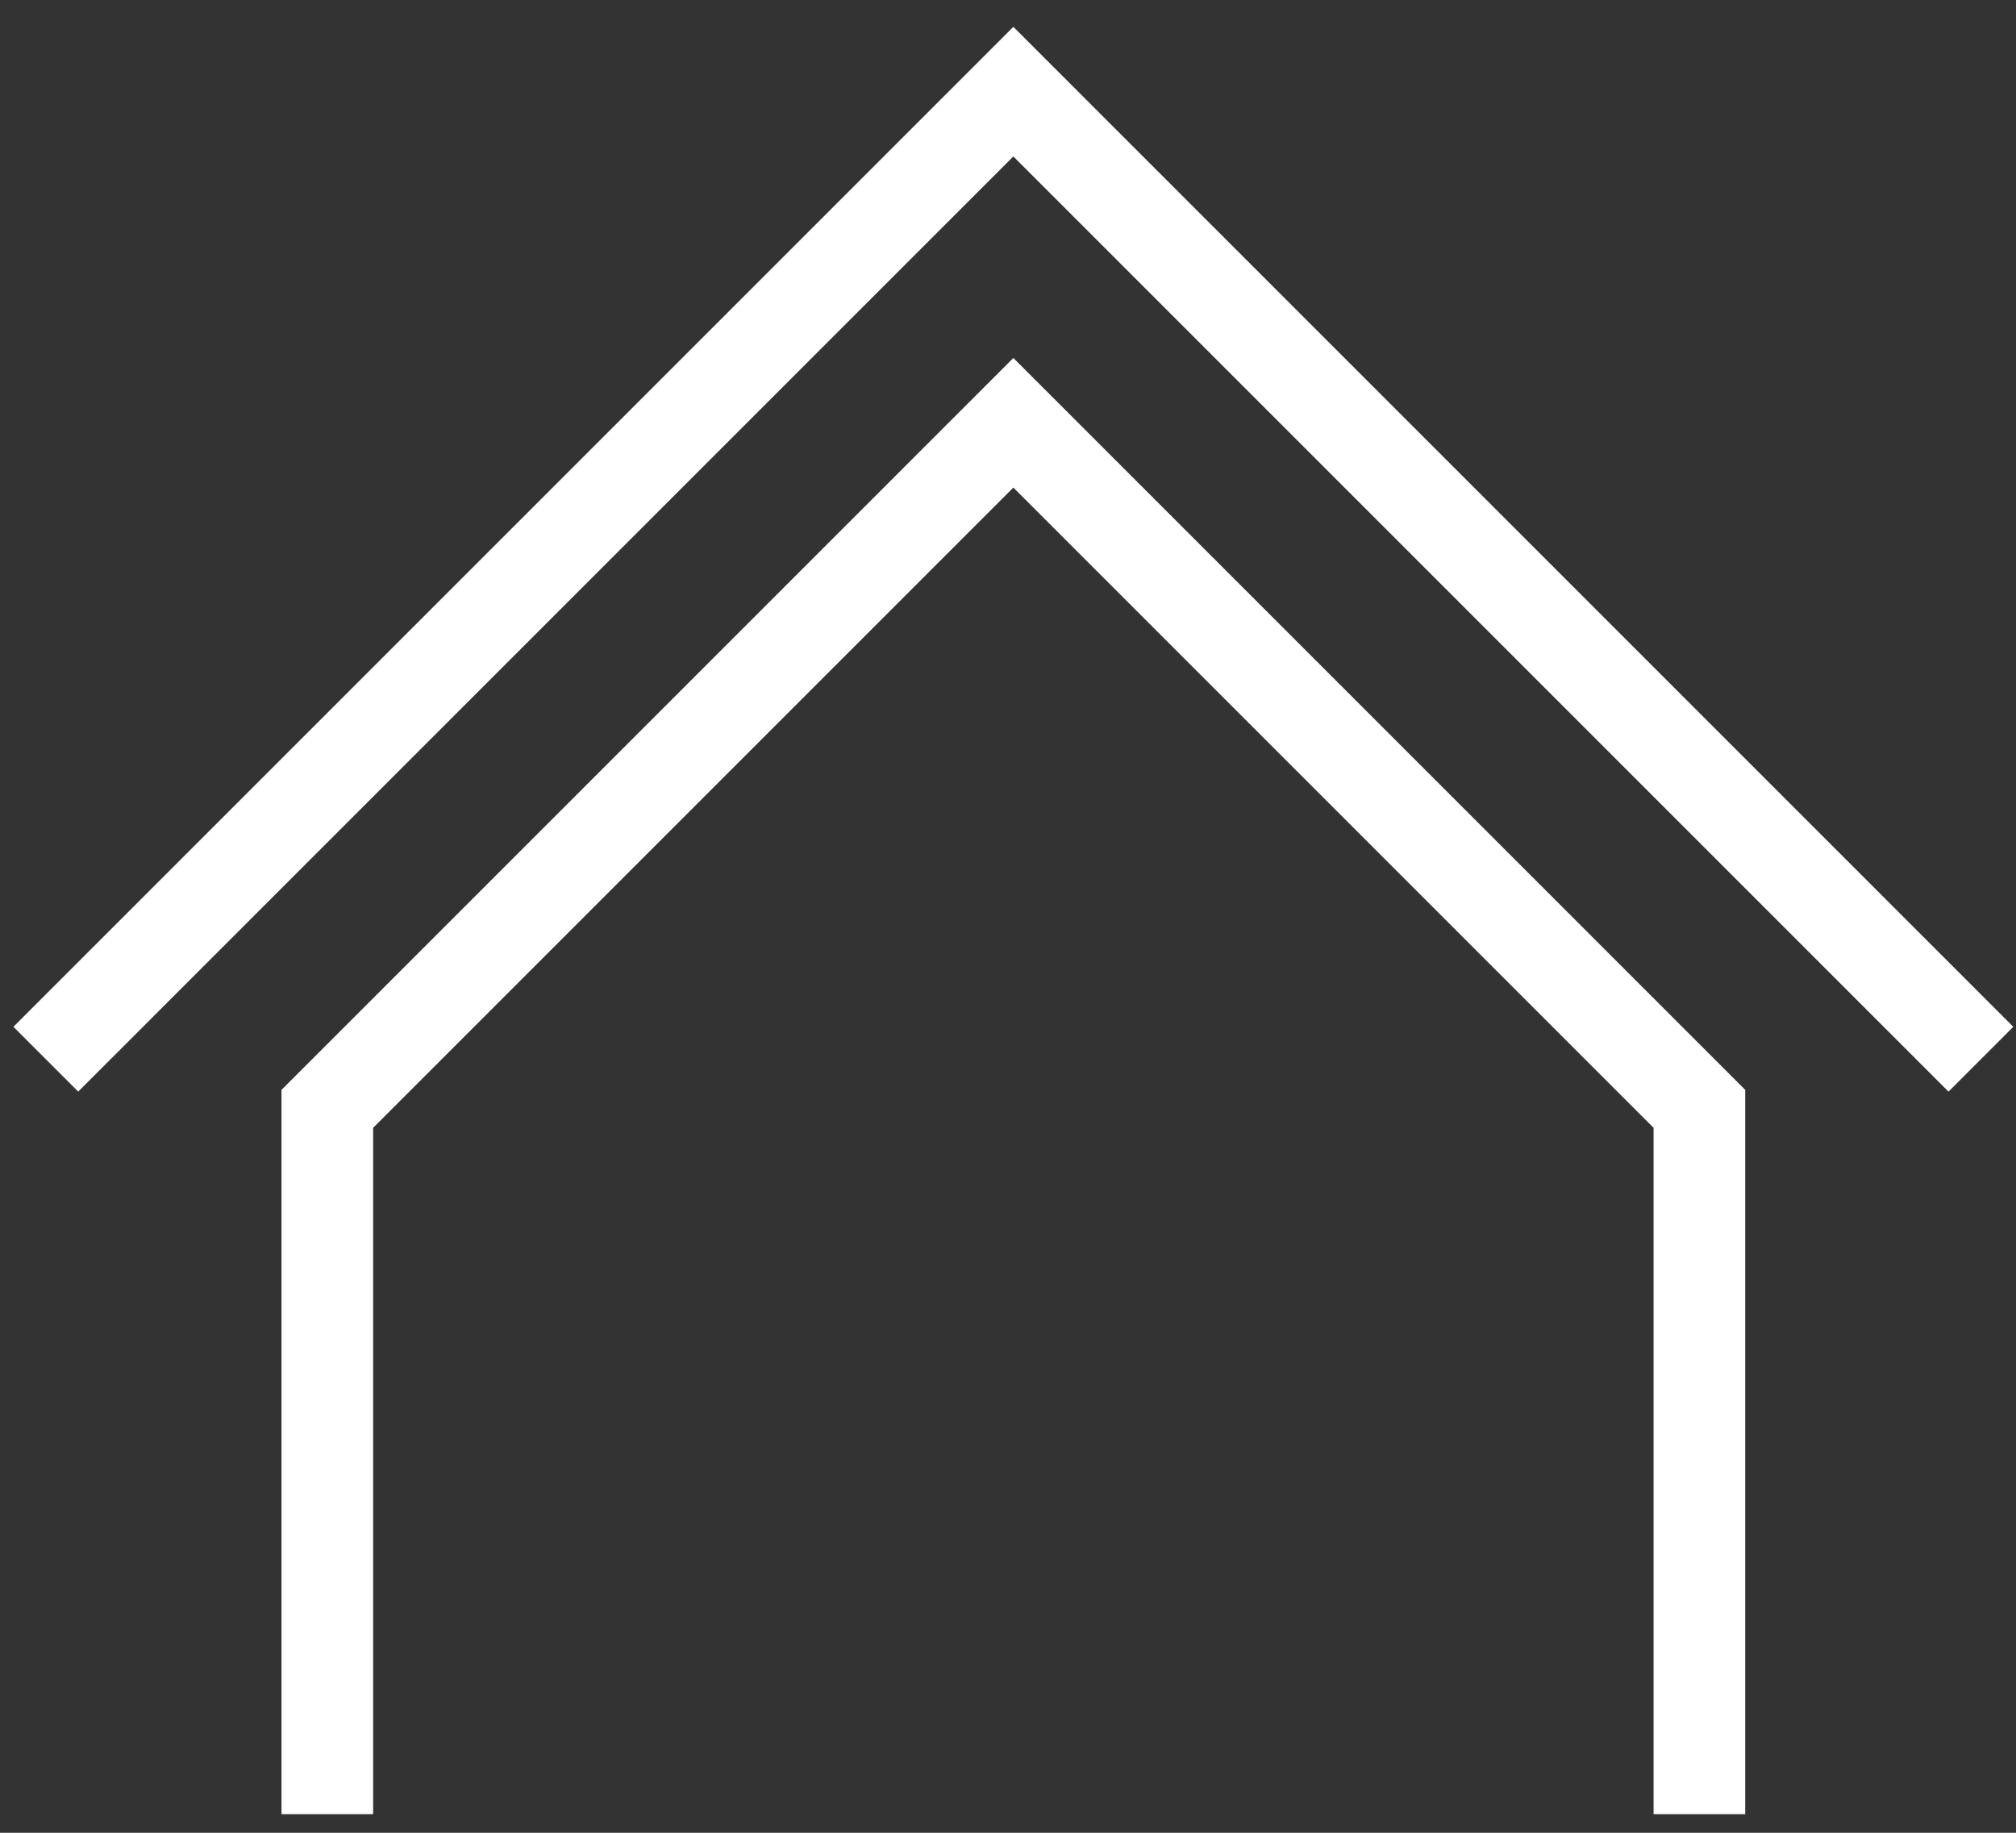 <svg width="44" height="40" viewBox="0 0 44 40" fill="none" xmlns="http://www.w3.org/2000/svg">
<rect x="0" y="0" width="44" height="40" fill="#333333" stroke="none"/>
<path d="M1 23.117L22.117 2L43.234 23.117M7.144 39.594V24.2L22.117 9.227L37.09 24.2V39.594" stroke="white" stroke-width="2"/>
</svg>
